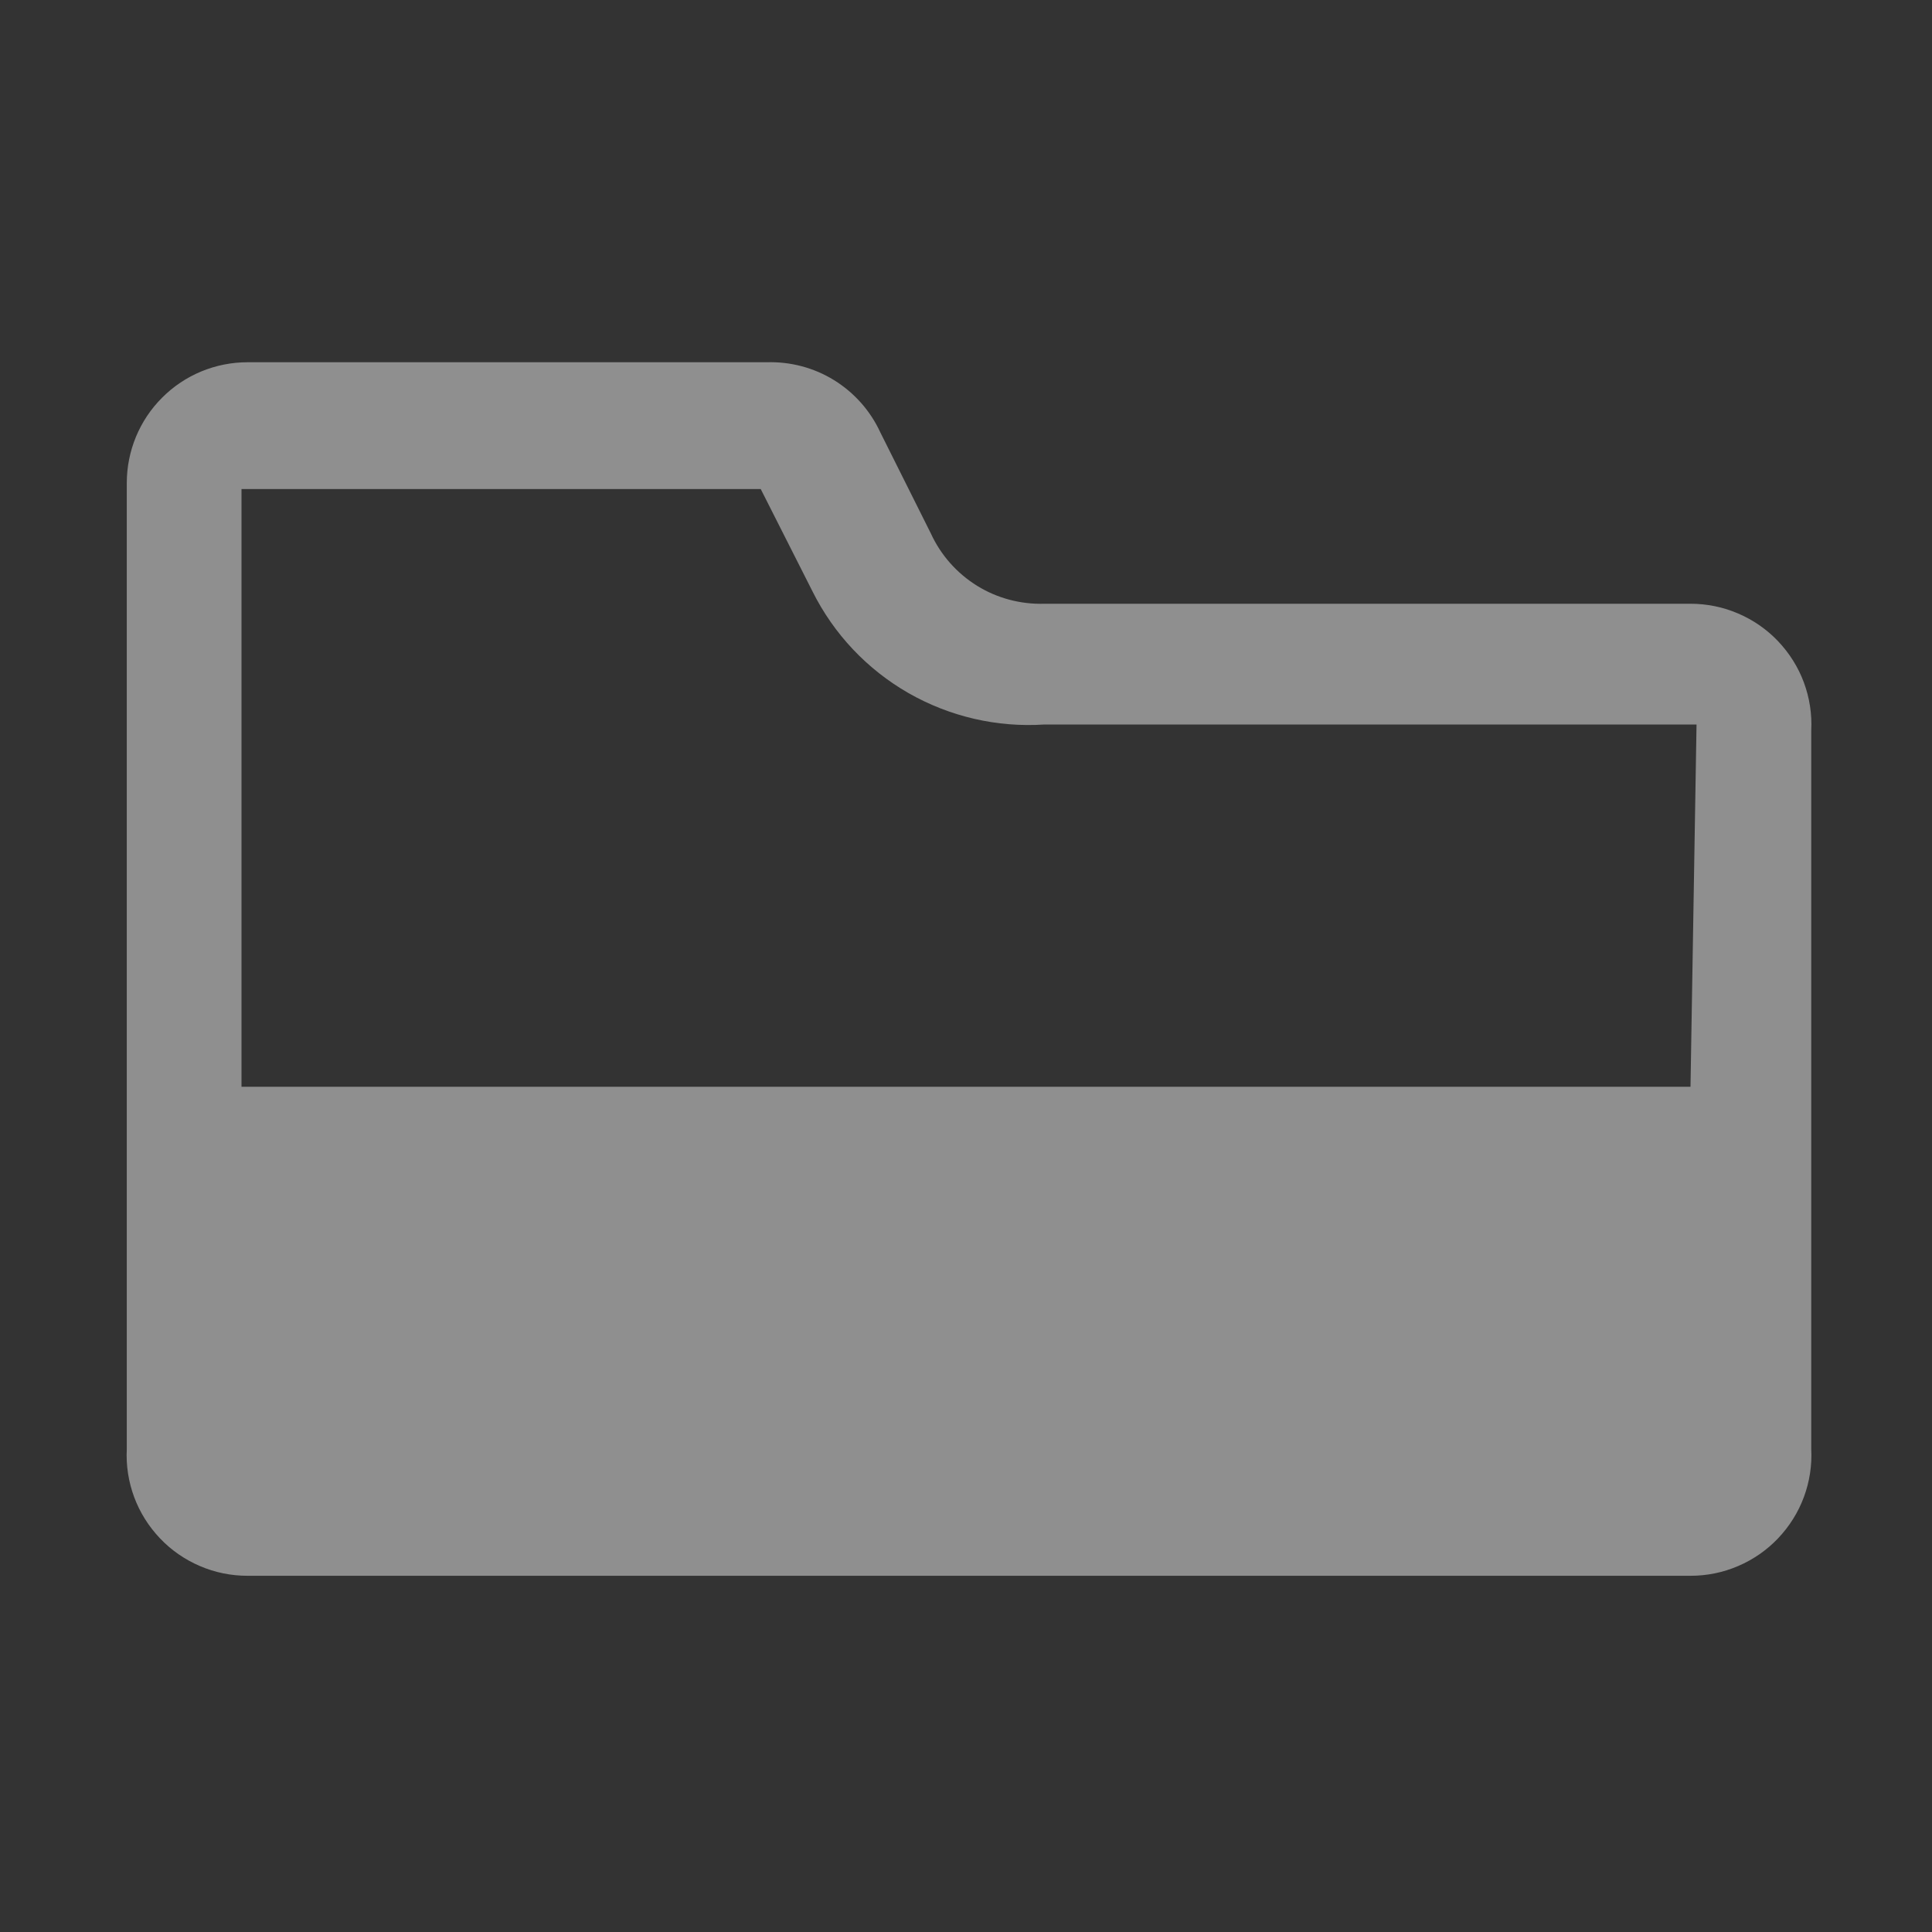 <svg xmlns="http://www.w3.org/2000/svg" width="16" height="16" fill="none" viewBox="0 0 16 16"><rect x="0" y="0" width="16" height="16" fill="#333333" stroke="none"/><path fill="#fff" d="M14 5H8.65C8.454 5.006 8.26 4.955 8.093 4.852C7.925 4.748 7.792 4.598 7.71 4.42L7.29 3.58C7.208 3.402 7.075 3.252 6.907 3.148C6.74 3.045 6.546 2.994 6.35 3H2.05C1.785 3 1.53 3.105 1.343 3.293C1.155 3.48 1.05 3.735 1.05 4V12C1.043 12.136 1.064 12.271 1.111 12.398C1.158 12.525 1.231 12.641 1.325 12.74C1.418 12.838 1.531 12.916 1.655 12.969C1.78 13.023 1.914 13.05 2.05 13.05H14C14.136 13.05 14.27 13.023 14.395 12.969C14.519 12.916 14.632 12.838 14.725 12.74C14.819 12.641 14.892 12.525 14.939 12.398C14.986 12.271 15.007 12.136 15 12V6.05C15.007 5.915 14.986 5.779 14.939 5.652C14.892 5.525 14.819 5.409 14.725 5.31C14.632 5.212 14.519 5.134 14.395 5.081C14.27 5.027 14.136 5 14 5ZM14 9H2V4.05H6.3L6.73 4.9C6.906 5.252 7.182 5.544 7.524 5.74C7.866 5.935 8.257 6.026 8.65 6H14H14.05L14 9Z" opacity=".45"/></svg>